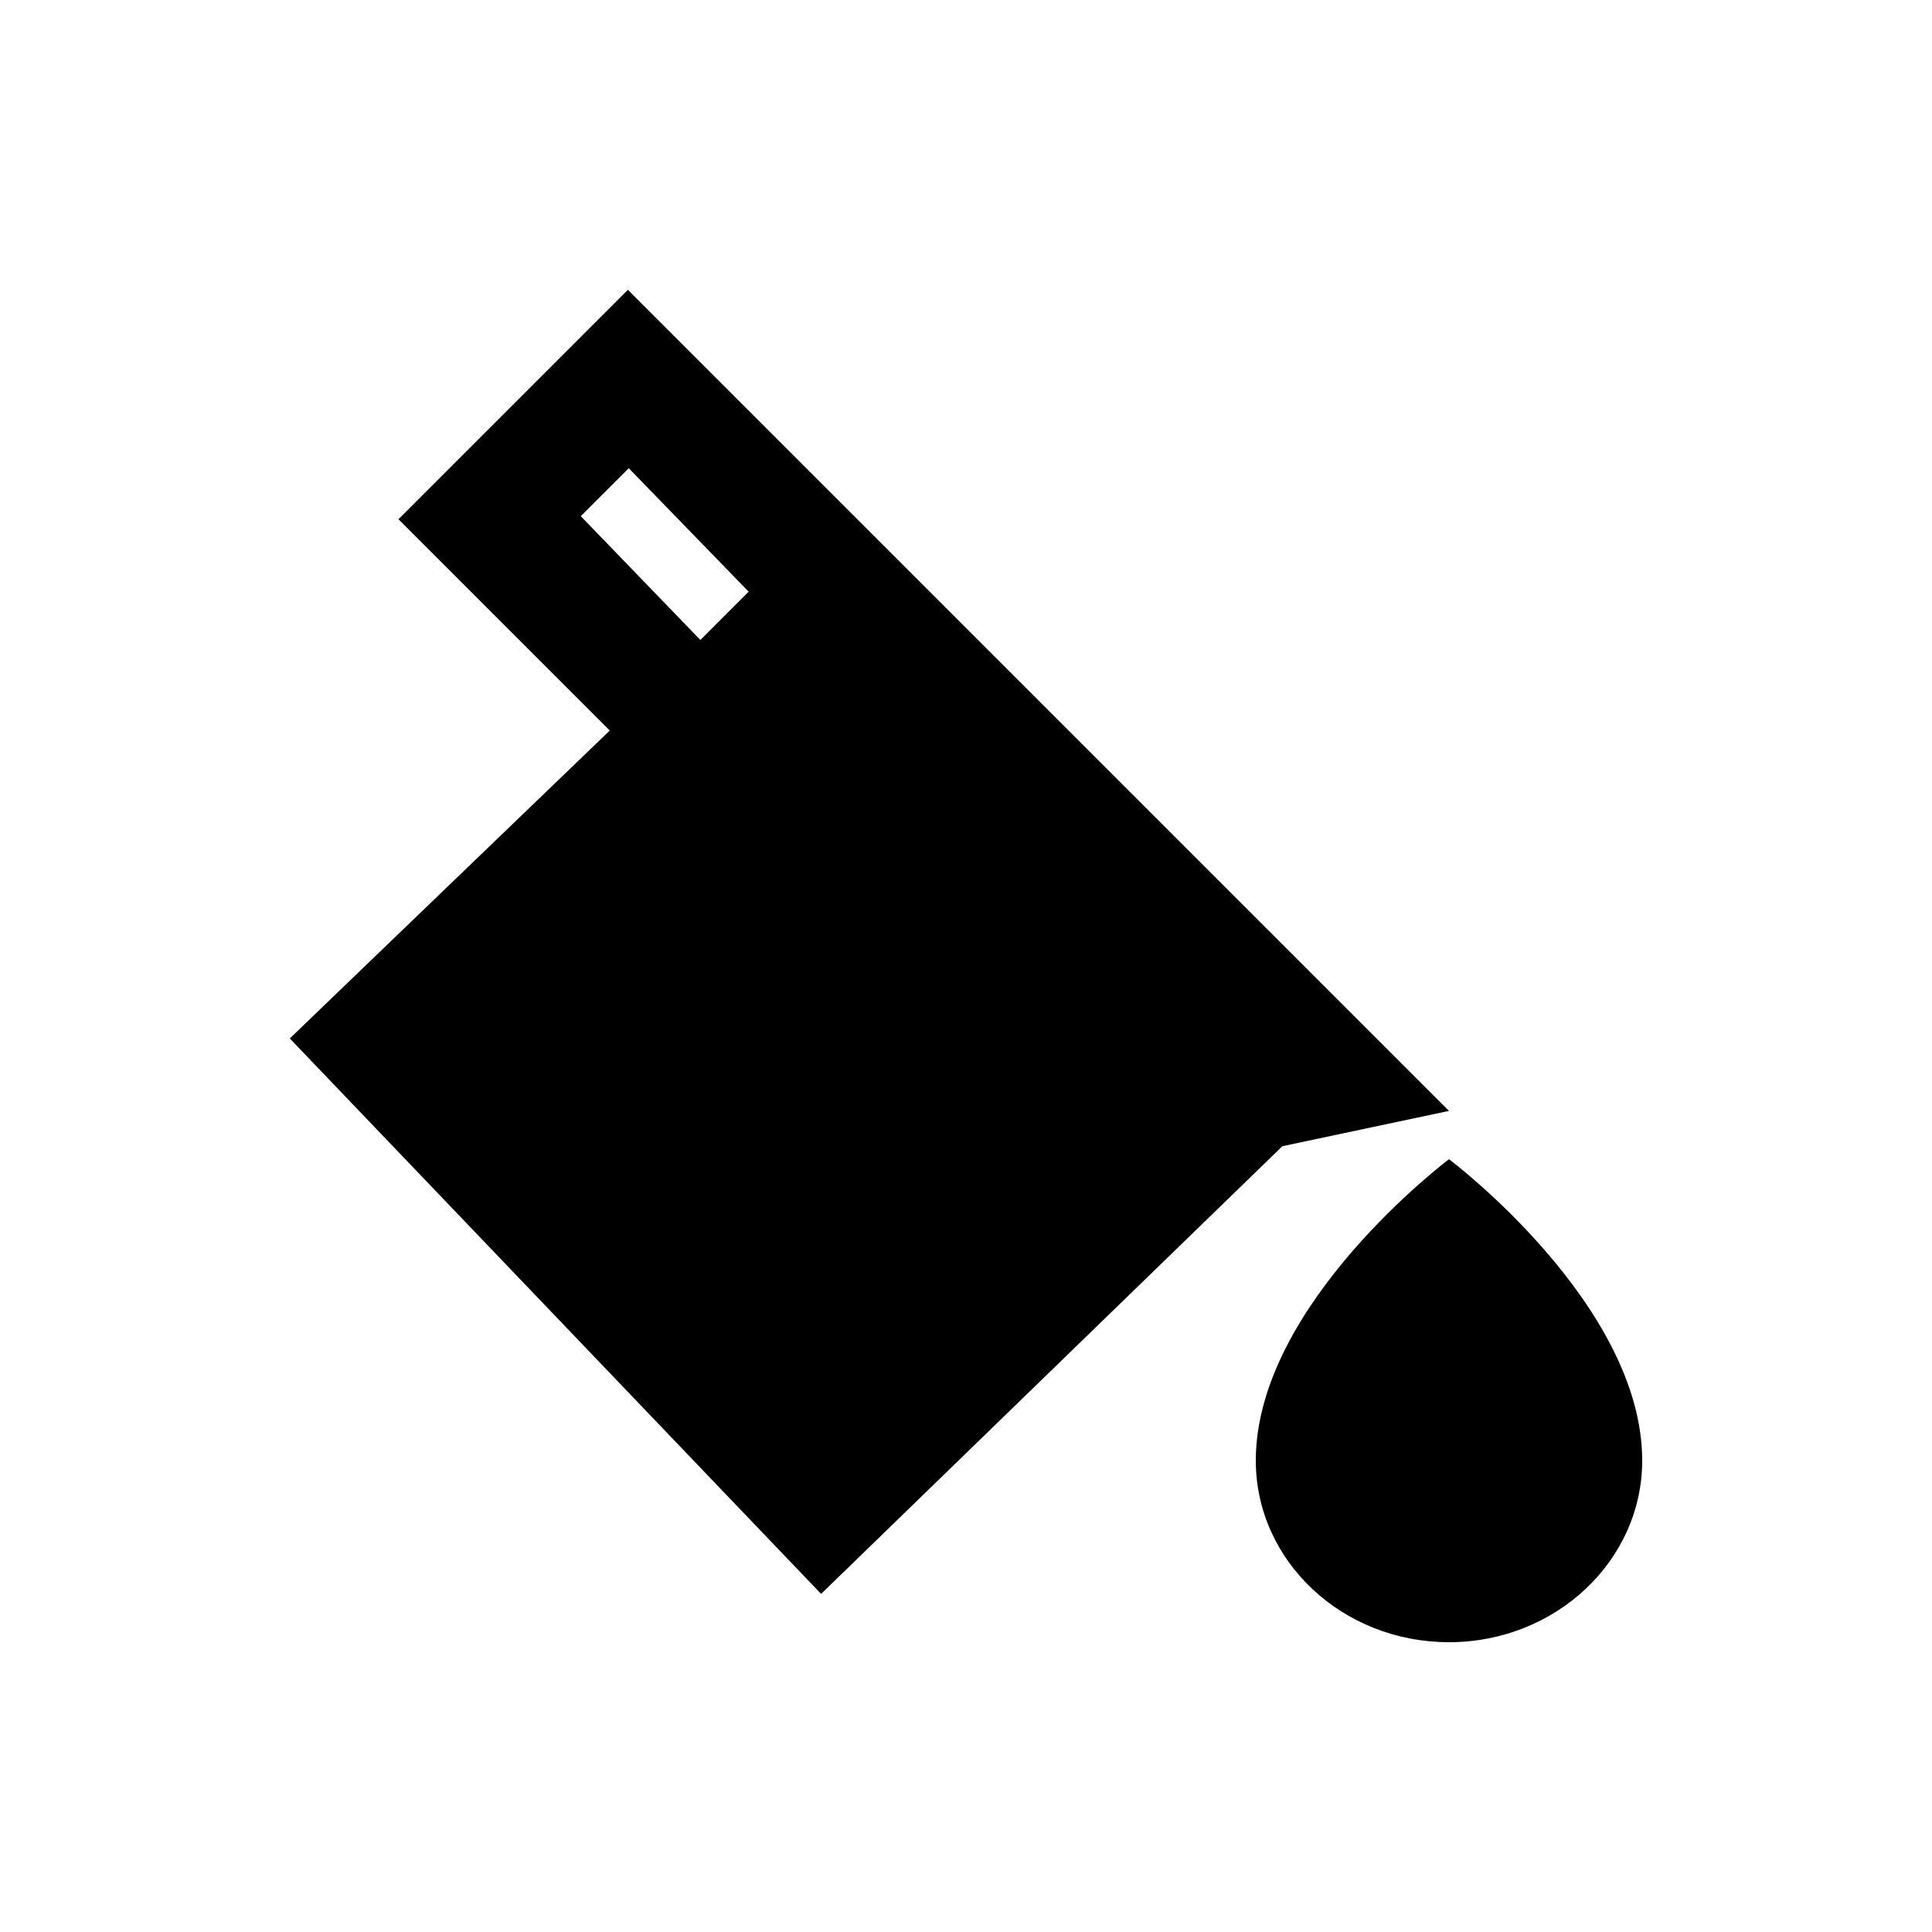 <!-- Generated by IcoMoon.io -->
<svg version="1.1" xmlns="http://www.w3.org/2000/svg" width="40" height="40" viewBox="0 0 40 40">
<title>io-color-fill-sharp</title>
<path d="M30 24s-4 3-4 6.24c0 2.080 1.792 3.76 4 3.76s4-1.688 4-3.76c0-3.24-4-6.24-4-6.24z"></path>
<path d="M13 6l-4.75 4.75 4.375 4.375-6.625 6.375 11 11.5 9.55-9.269 3.45-0.731zM14.5 13.25l-2.475-2.563 0.993-0.993 2.482 2.556z"></path>
</svg>
